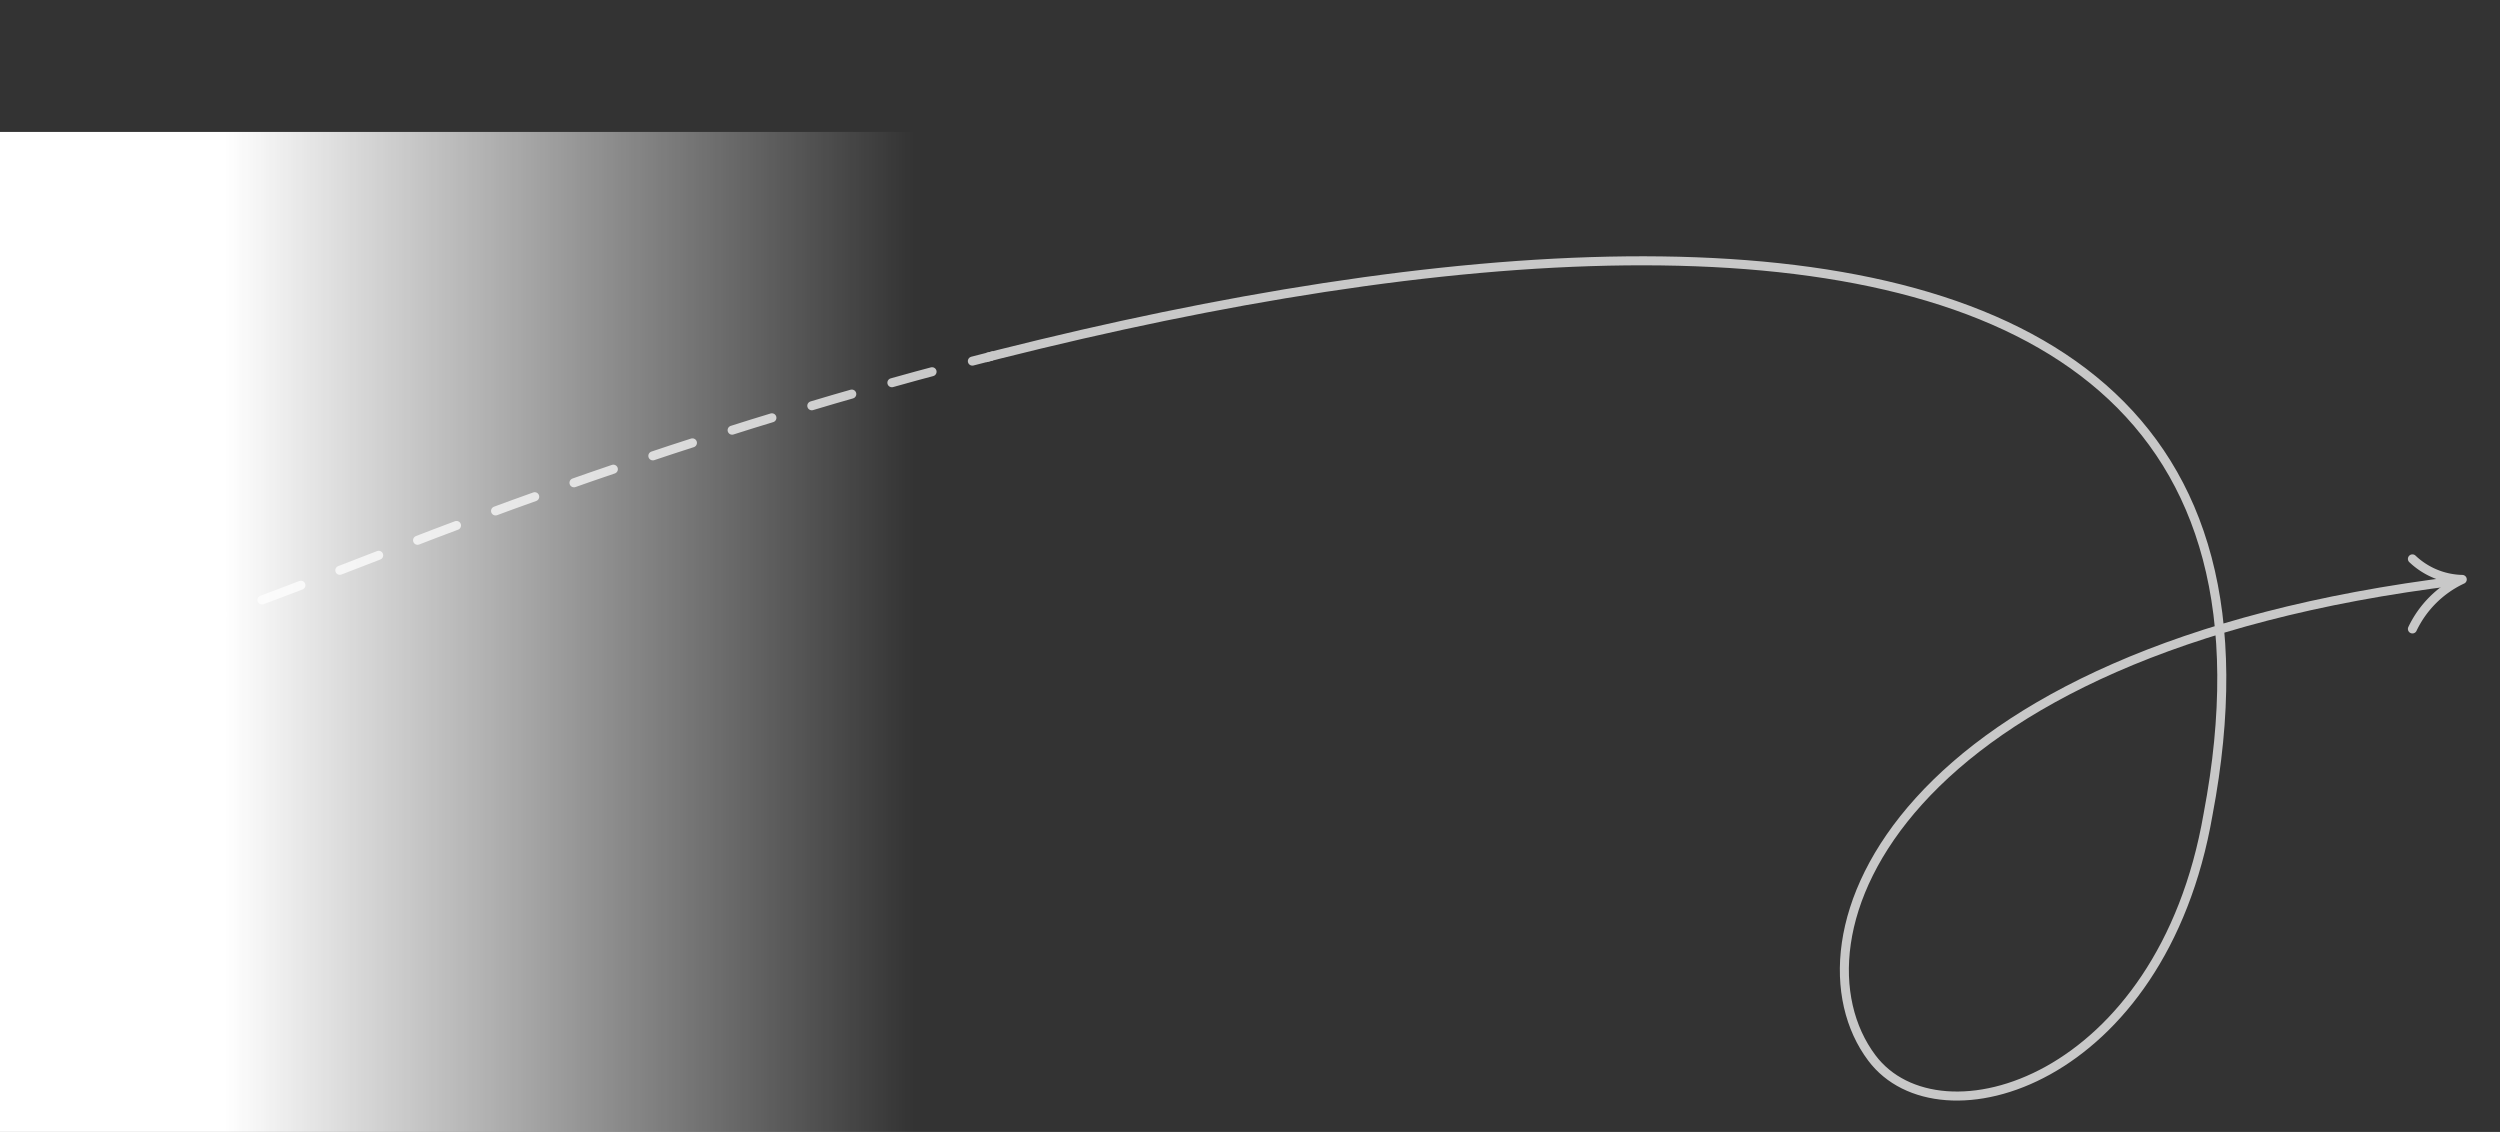 <svg xmlns="http://www.w3.org/2000/svg" xmlns:xlink="http://www.w3.org/1999/xlink" width="360" height="163" viewBox="0 0 360 163"><rect x="0" y="0" width="360" height="163" fill="#333333" stroke="none"/><defs><style>.a{fill:#fff;stroke:#707070;}.b{fill:url(#a);}.c{clip-path:url(#b);}.d{clip-path:url(#c);}.e,.g{fill:none;stroke:#c8c8c8;stroke-linecap:round;stroke-linejoin:round;stroke-width:1.3px;}.f{clip-path:url(#d);}.g{stroke-dasharray:6;}</style><linearGradient id="a" x1="0.87" y1="0.533" x2="0" y2="0.533" gradientUnits="objectBoundingBox"><stop offset="0" stop-color="#fff" stop-opacity="0"/><stop offset="0.653" stop-color="#fff"/><stop offset="1" stop-color="#fff"/></linearGradient><clipPath id="b"><rect class="a" width="360" height="163" transform="translate(251 820)"/></clipPath><clipPath id="c"><rect class="a" width="218" height="168" transform="translate(0.309 -0.137)"/></clipPath><clipPath id="d"><rect class="b" width="384" height="144" transform="translate(0 -0.491)"/></clipPath></defs><g transform="translate(-251 -820)"><g class="c"><g transform="translate(10 42.137)"><g class="d" transform="translate(382.692 778)"><path class="e" d="M0,837.528c18.555,121.766,182.069,70.16,298.036,24.933S581,784.473,558.962,900.73c-6.668,38.559-38.647,48.1-48.416,35.08-12.76-17,2.776-58.761,84.366-68.711" transform="translate(-382.692 -783.603)"/></g><g class="f" transform="translate(0 802.353)"><path class="g" d="M0,837.528c18.555,121.766,182.069,70.16,298.036,24.933S581,784.473,558.962,900.73c-6.668,38.559-38.647,48.1-48.416,35.08-12.76-17,2.776-58.761,84.366-68.711" transform="translate(0 -807.956)"/></g><rect class="b" width="174" height="144" transform="translate(221 796.862)"/><path class="e" d="M674.5,870.375a10.763,10.763,0,0,0,7.175,2.957,14.962,14.962,0,0,0-7.175,7.127" transform="translate(-86.111 -12.031)"/></g></g></g></svg>